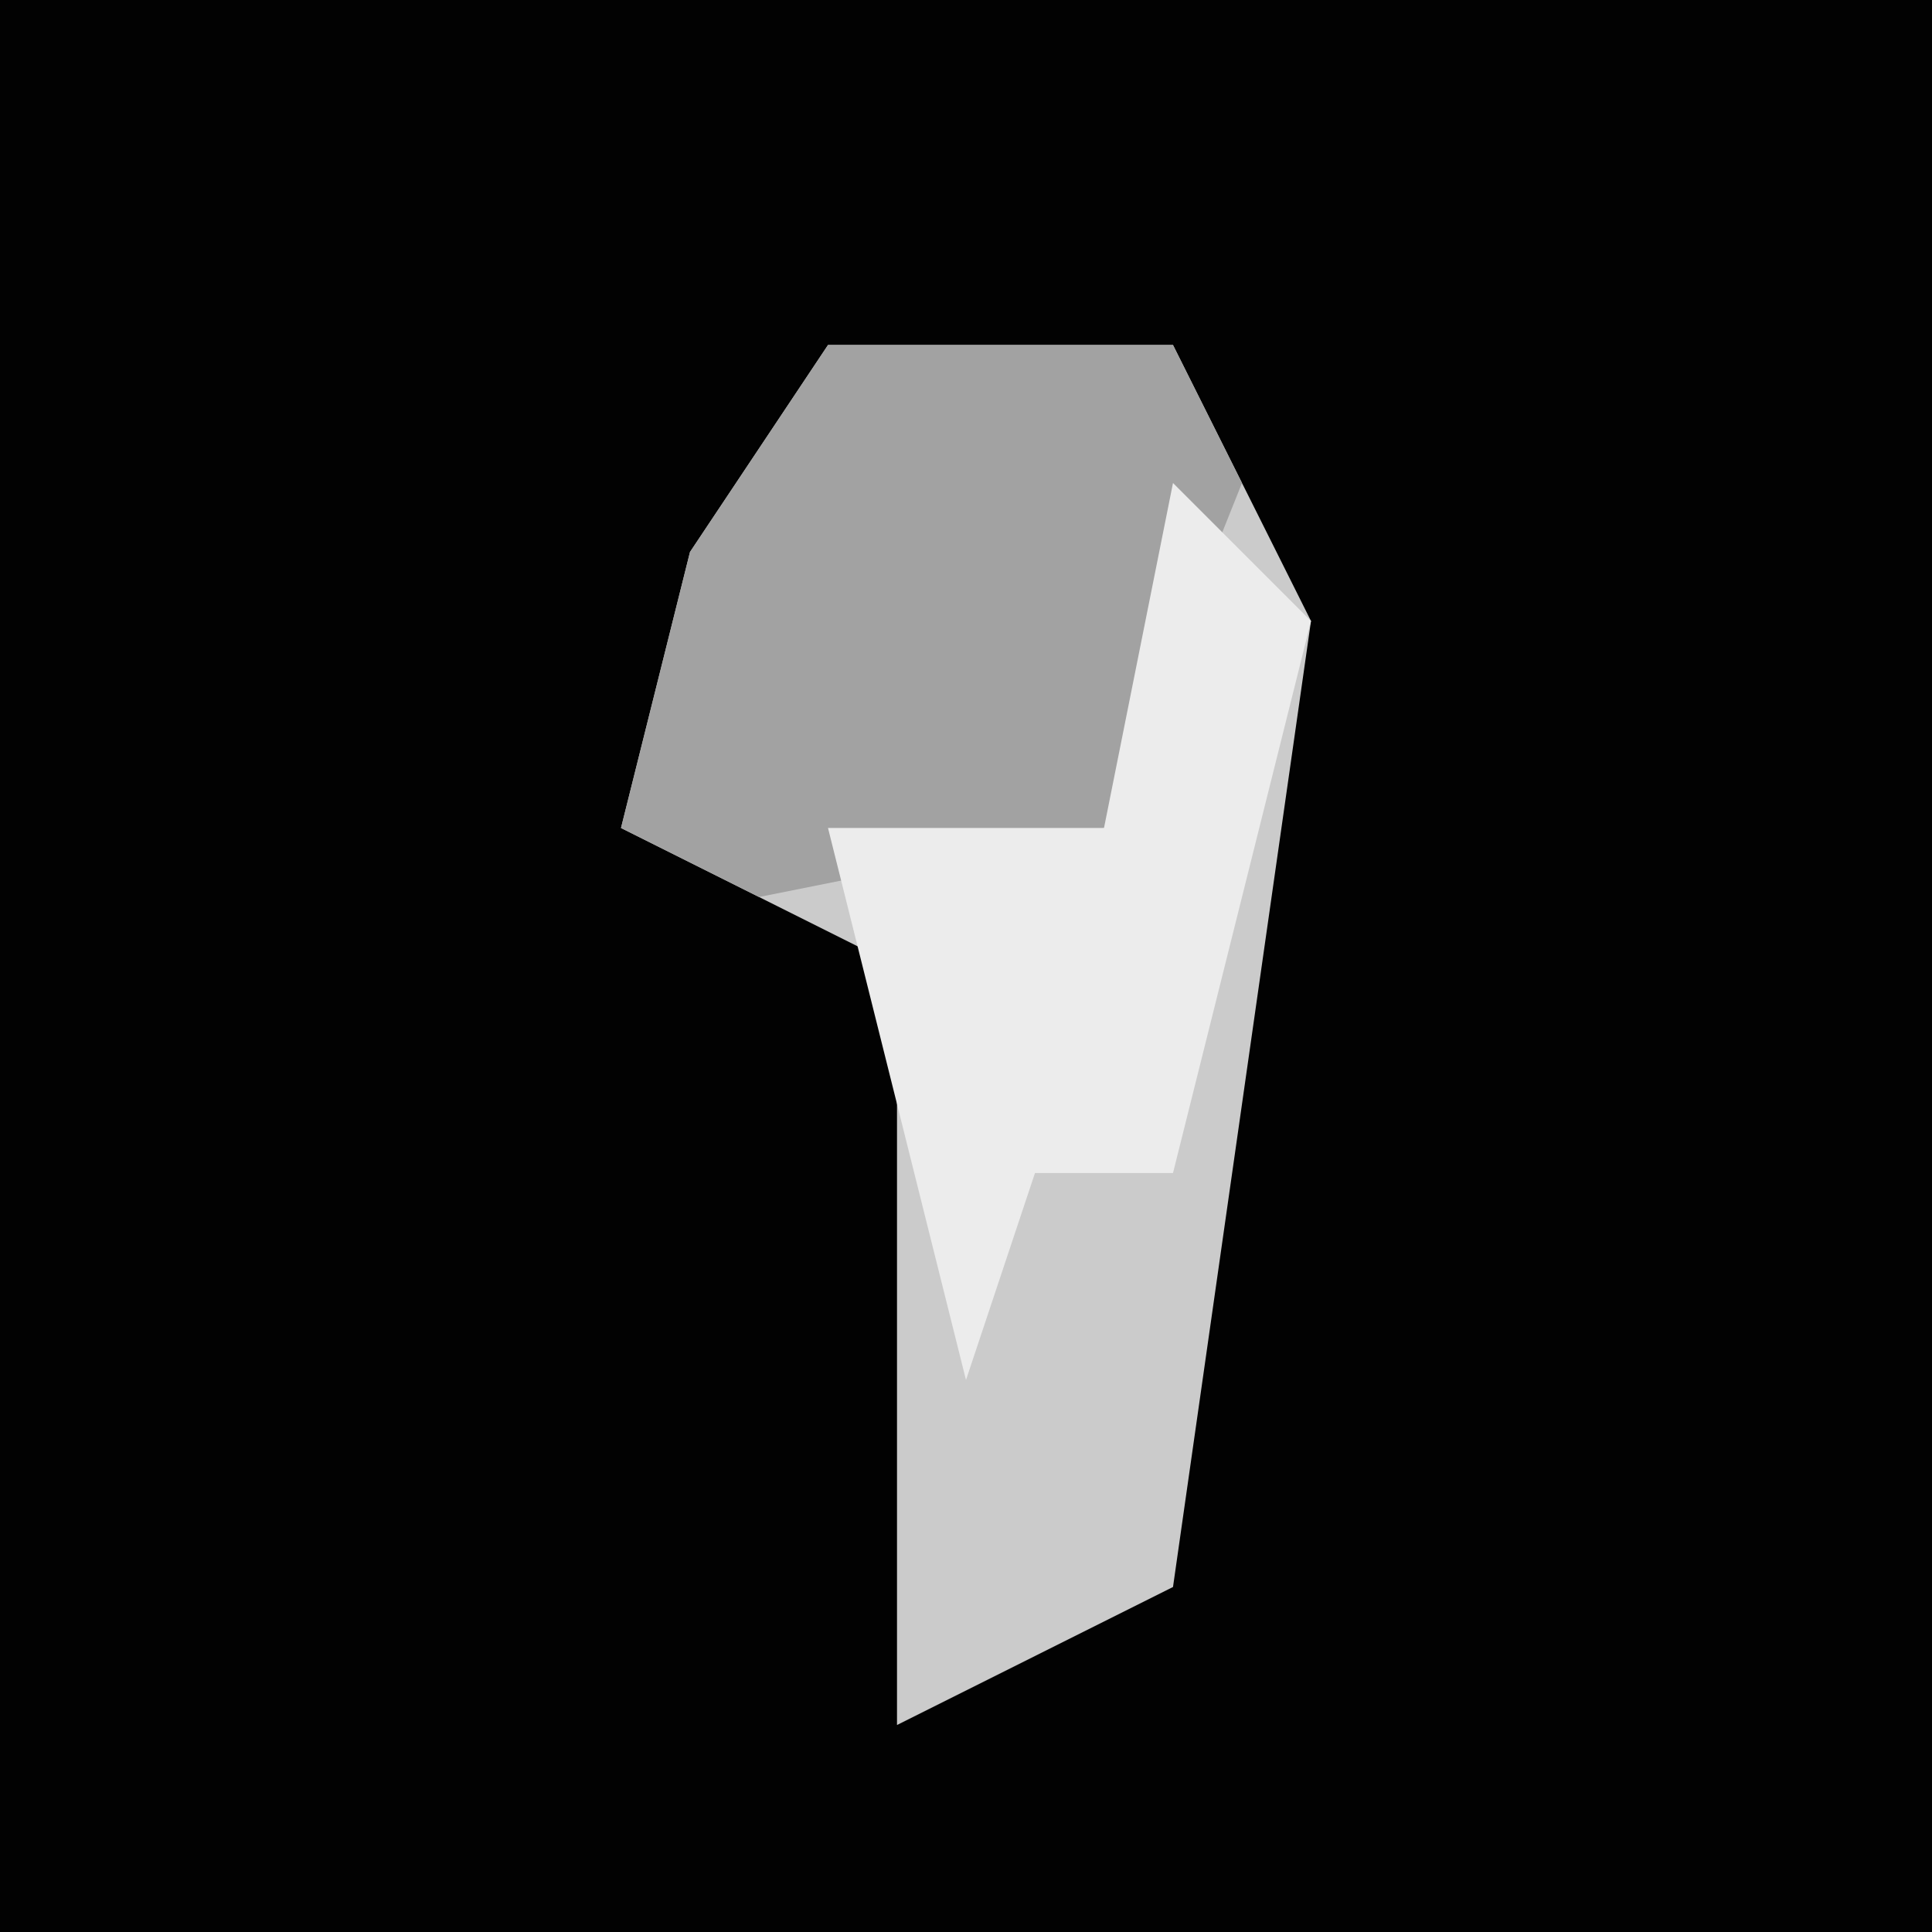 <?xml version="1.0" encoding="UTF-8"?>
<svg version="1.1" xmlns="http://www.w3.org/2000/svg" width="28" height="28">
<path d="M0,0 L28,0 L28,28 L0,28 Z " fill="#020202" transform="translate(0,0)"/>
<path d="M0,0 L5,0 L7,4 L6,11 L5,18 L1,20 L1,9 L-3,7 L-2,3 Z " fill="#CBCBCB" transform="translate(12,5)"/>
<path d="M0,0 L5,0 L6,2 L4,7 L-1,8 L-3,7 L-2,3 Z " fill="#A2A2A2" transform="translate(12,5)"/>
<path d="M0,0 L2,2 L0,10 L-2,10 L-3,13 L-5,5 L-1,5 Z " fill="#ECECEC" transform="translate(17,7)"/>
</svg>
